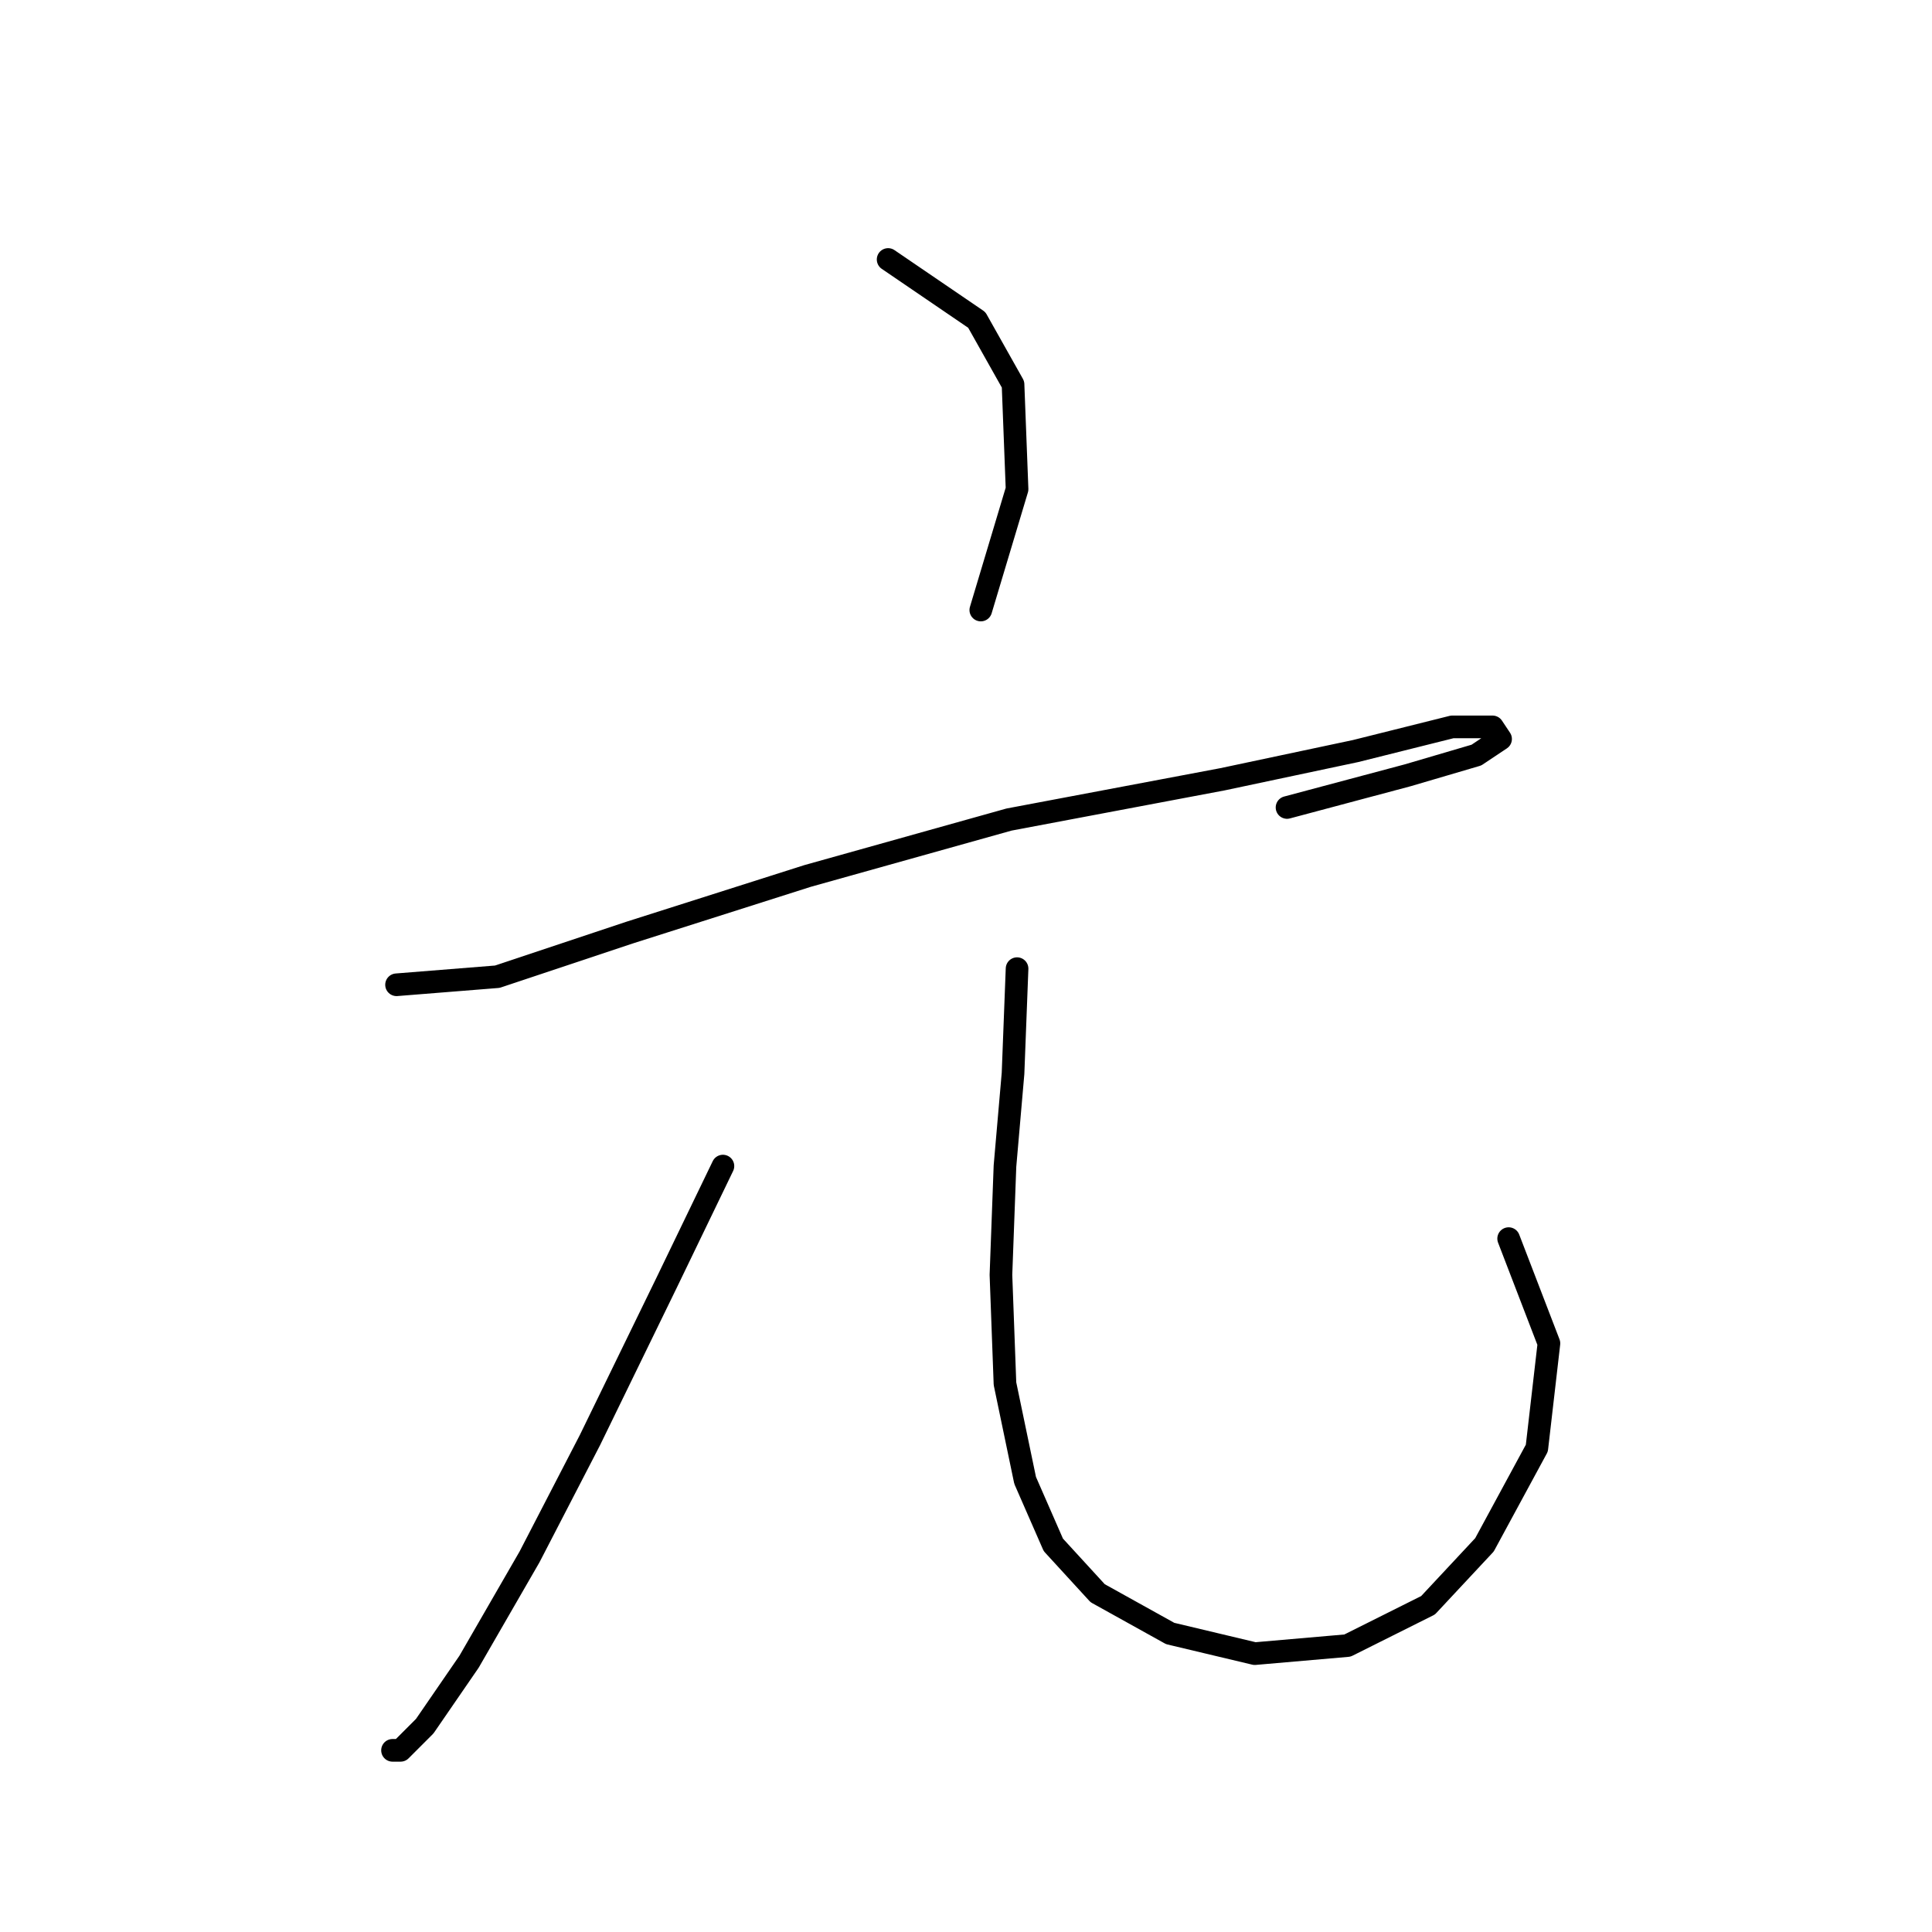 <?xml version="1.0" standalone="no"?>
    <svg width="256" height="256" xmlns="http://www.w3.org/2000/svg" version="1.1">
    <polyline stroke="black" stroke-width="3" stroke-linecap="round" fill="transparent" stroke-linejoin="round" points="117.681 34.383 129.427 42.392 134.232 50.934 134.766 64.816 129.961 80.833 129.961 80.833 " />
        <polyline stroke="black" stroke-width="3" stroke-linecap="round" fill="transparent" stroke-linejoin="round" points="52.544 130.487 65.892 129.419 83.511 123.546 107.003 116.071 133.698 108.596 161.995 103.257 179.614 99.52 192.428 96.316 197.767 96.316 198.835 97.918 195.631 100.054 186.555 102.723 170.538 106.995 170.538 106.995 " />
        <polyline stroke="black" stroke-width="3" stroke-linecap="round" fill="transparent" stroke-linejoin="round" points="95.791 154.512 88.316 169.996 78.172 190.818 70.163 206.301 62.154 220.183 56.281 228.726 53.078 231.929 52.01 231.929 52.01 231.929 " />
        <polyline stroke="black" stroke-width="3" stroke-linecap="round" fill="transparent" stroke-linejoin="round" points="134.766 128.351 134.232 142.233 133.164 154.512 132.63 168.928 133.164 183.343 135.834 196.157 139.571 204.7 145.444 211.107 155.054 216.446 166.266 219.115 178.546 218.047 189.224 212.708 196.699 204.7 203.64 191.886 205.242 178.004 199.903 164.123 199.903 164.123 " />
        </svg>